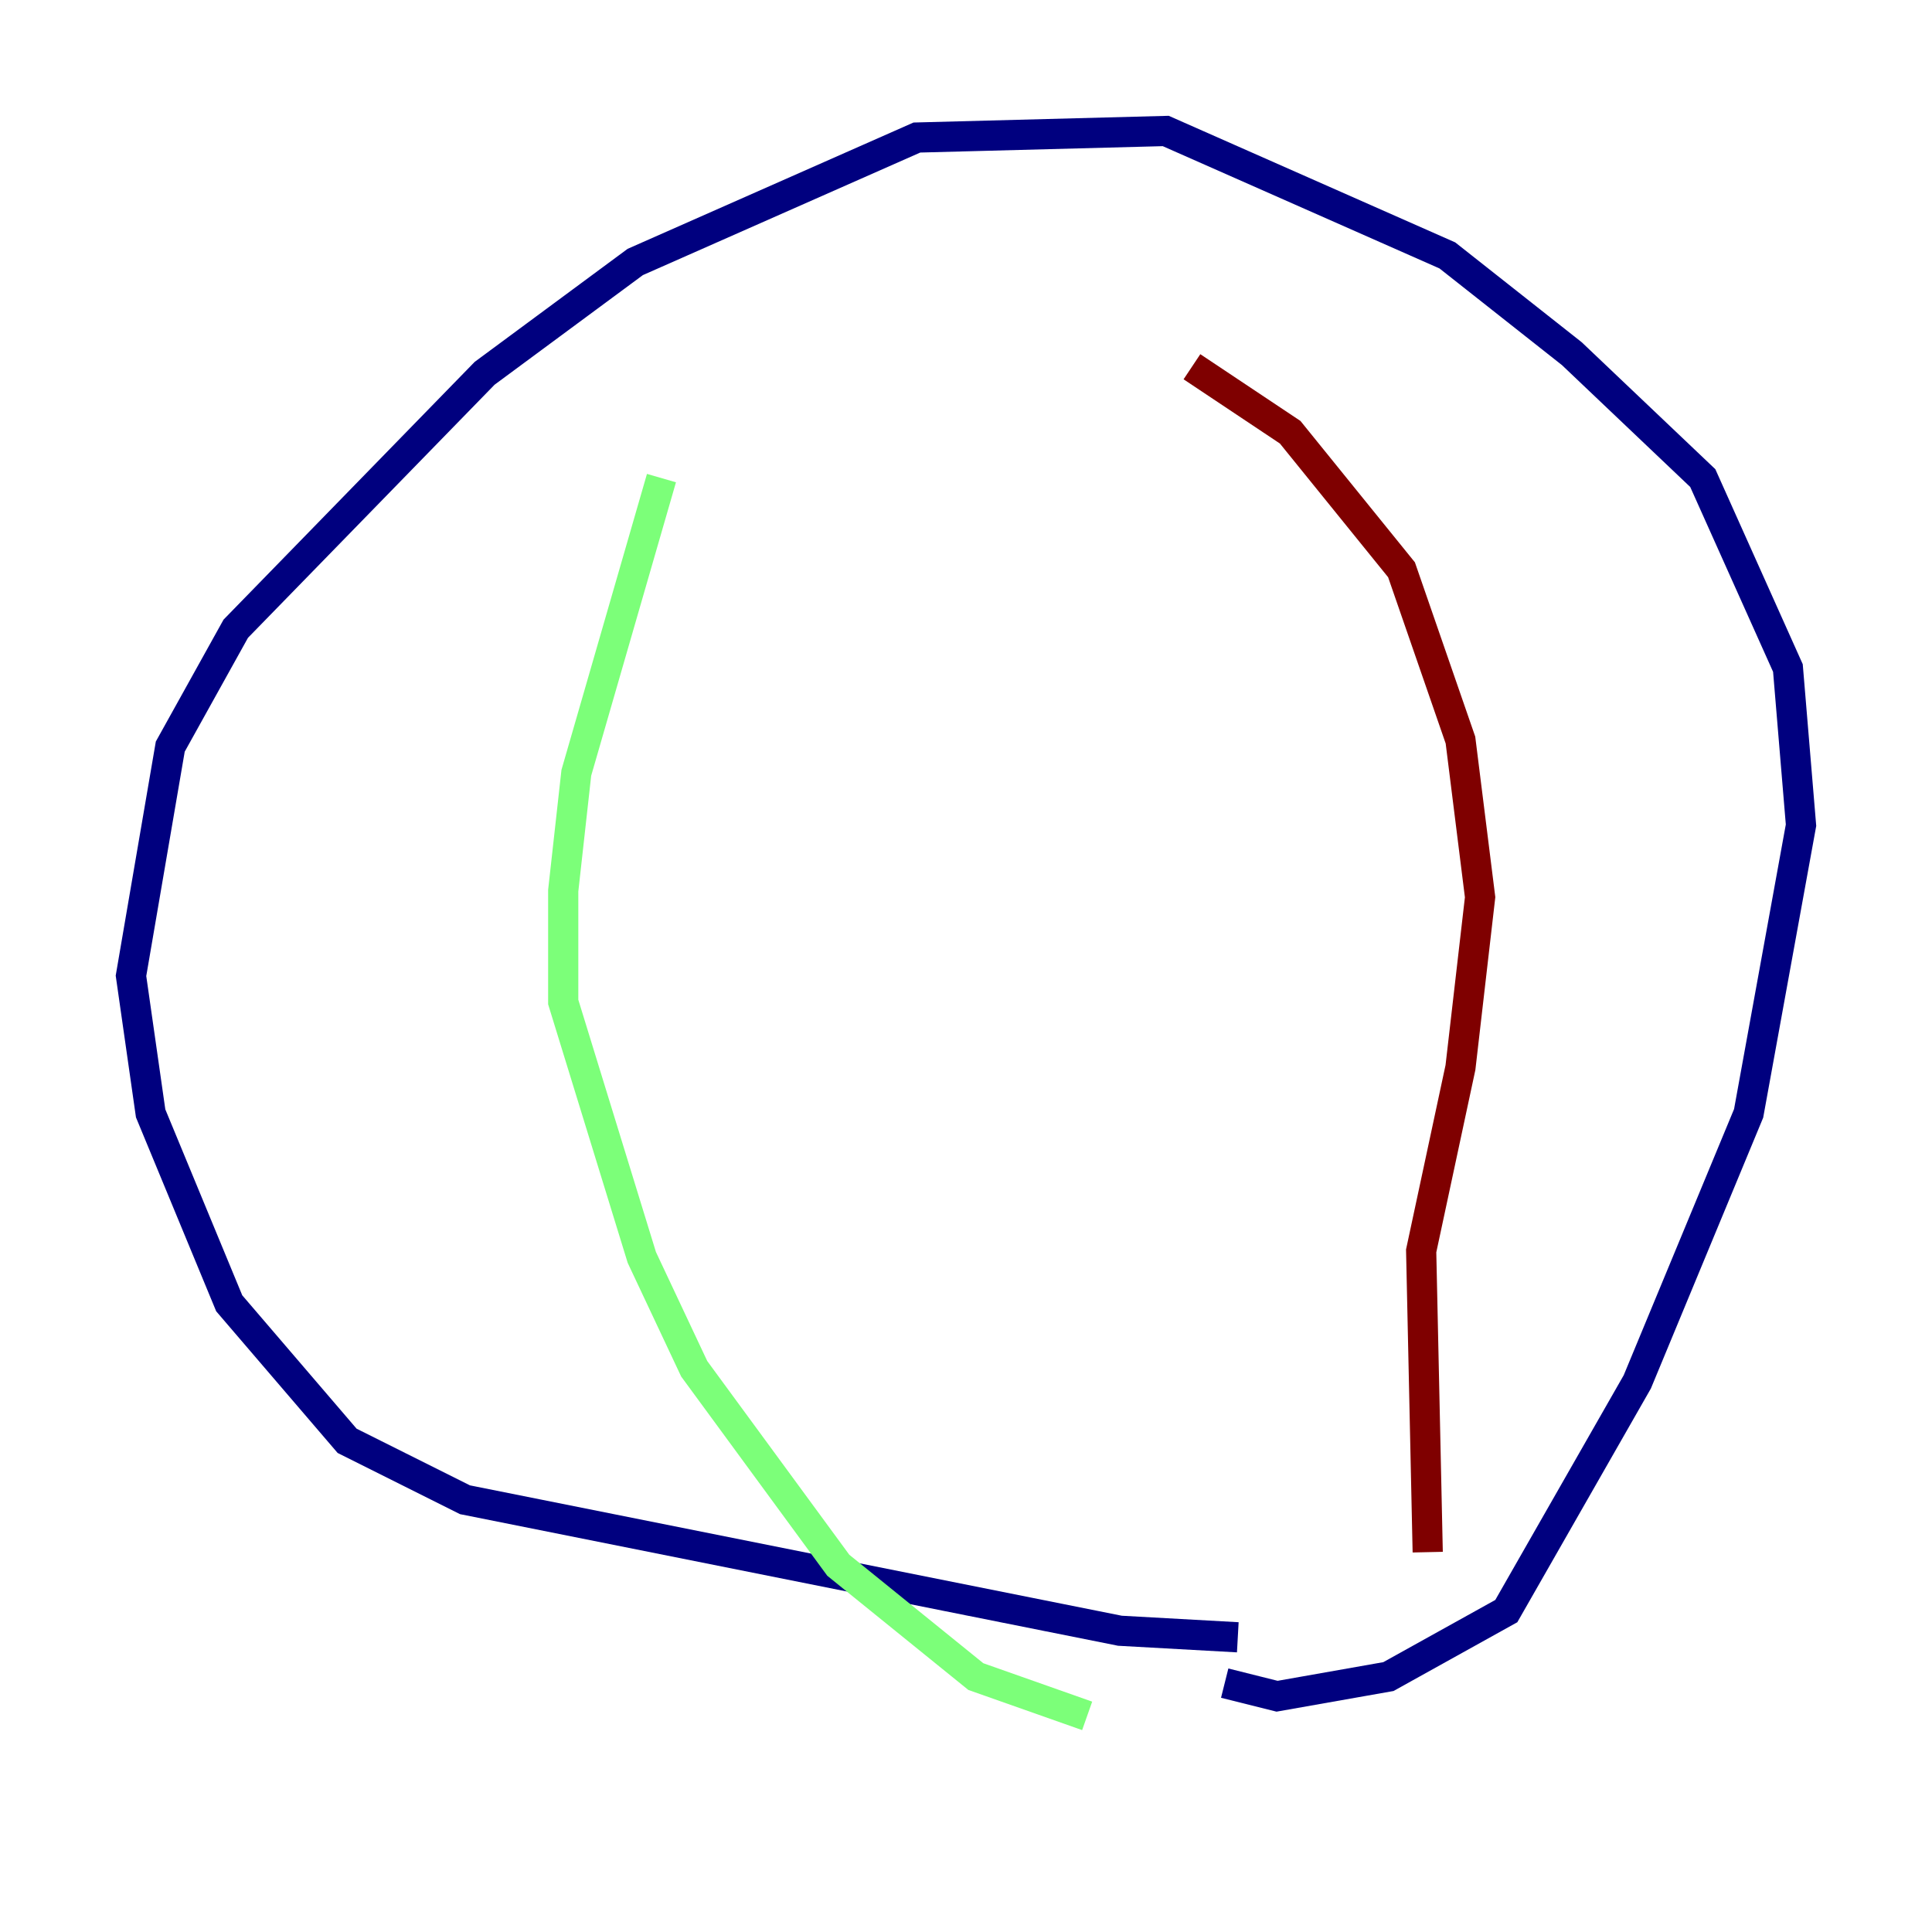 <?xml version="1.0" encoding="utf-8" ?>
<svg baseProfile="tiny" height="128" version="1.2" viewBox="0,0,128,128" width="128" xmlns="http://www.w3.org/2000/svg" xmlns:ev="http://www.w3.org/2001/xml-events" xmlns:xlink="http://www.w3.org/1999/xlink"><defs /><polyline fill="none" points="82.007,108.475 74.197,108.041 30.807,99.363 22.997,95.458 15.186,86.346 9.98,73.763 8.678,64.651 11.281,49.464 15.62,41.654 32.108,24.732 42.088,17.356 60.746,9.112 77.234,8.678 95.891,16.922 104.136,23.43 112.814,31.675 118.454,44.258 119.322,54.671 115.851,73.763 108.475,91.552 99.797,106.739 91.986,111.078 84.61,112.38 81.139,111.512" stroke="#00007f" stroke-width="2" /><polyline fill="none" points="43.824,31.675 38.183,51.2 37.315,59.01 37.315,66.386 42.522,83.308 45.993,90.685 55.539,103.702 64.651,111.078 72.027,113.681" stroke="#7cff79" stroke-width="2" /><polyline fill="none" points="78.969,24.298 85.478,28.637 92.854,37.749 96.759,49.031 98.061,59.444 96.759,70.725 94.156,82.875 94.59,102.834" stroke="#7f0000" stroke-width="2" /></svg>
